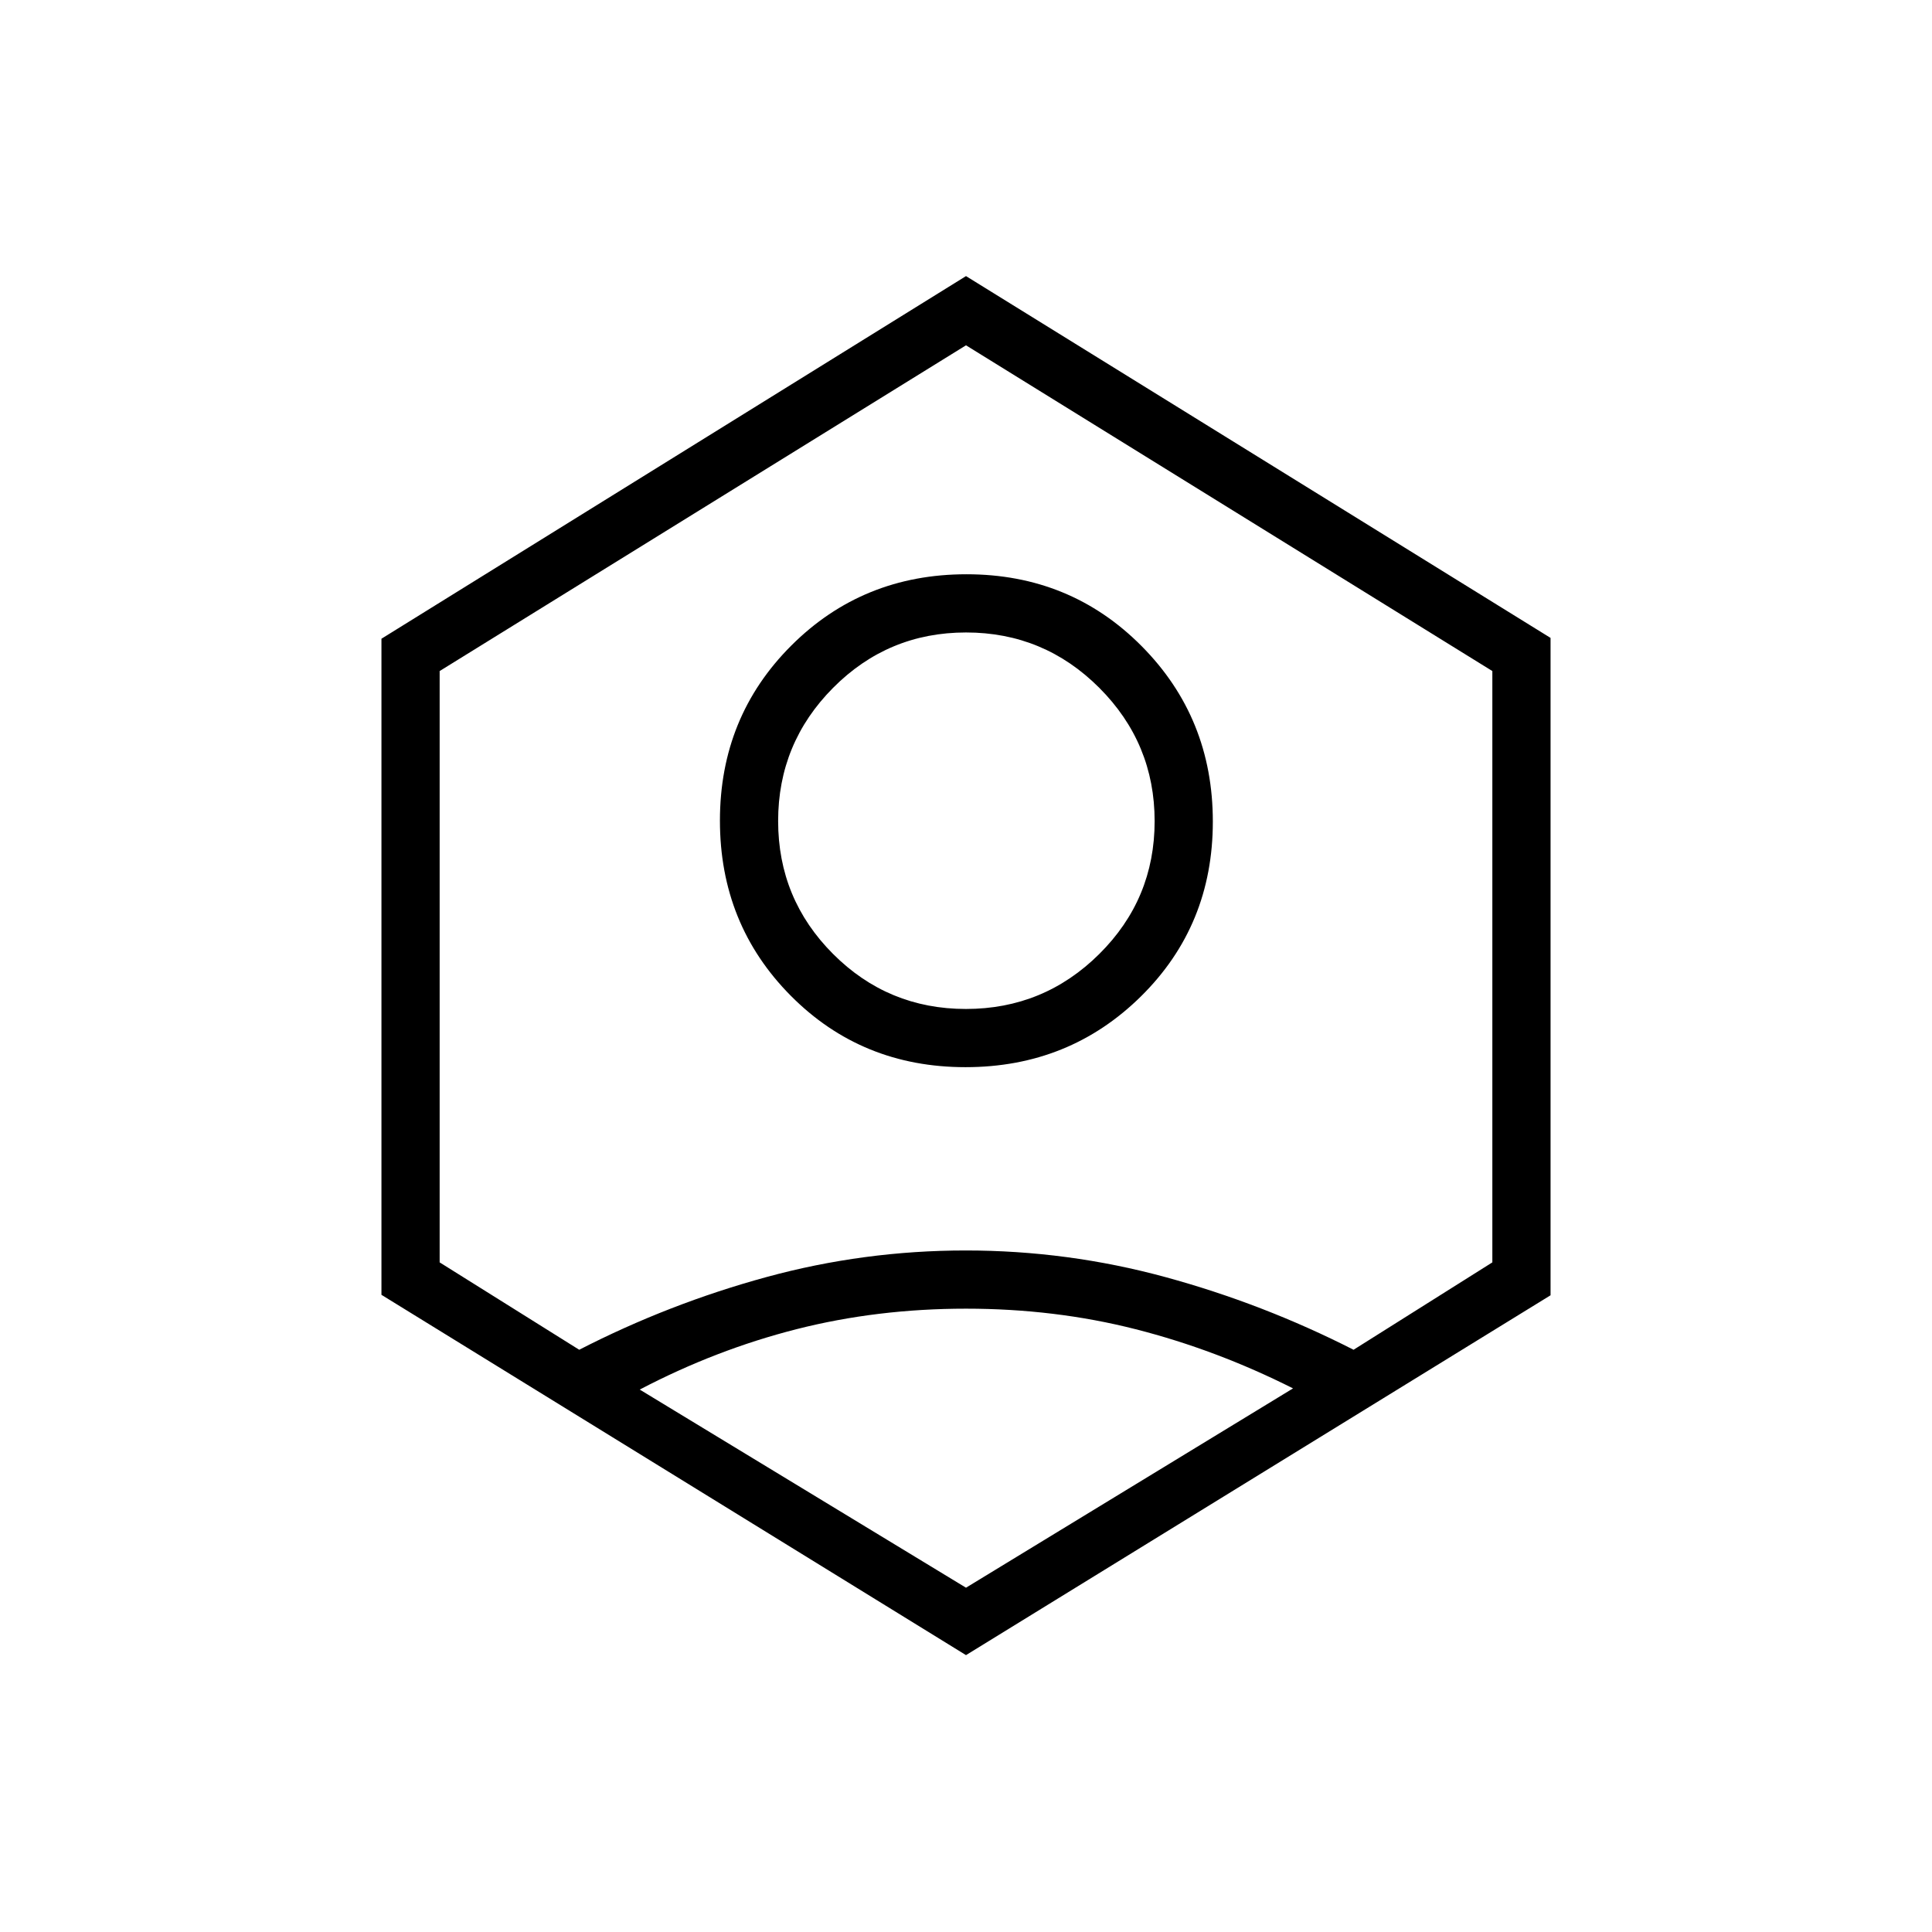 <svg xmlns="http://www.w3.org/2000/svg" height="20" viewBox="0 -960 960 960" width="20"><path d="M479.76-429.73q-51.57 0-86.8-35.47-35.23-35.48-35.23-87.04 0-51.57 35.47-86.99 35.48-35.42 87.04-35.42 51.57 0 86.99 35.66 35.42 35.67 35.42 87.23 0 51.57-35.66 86.8-35.67 35.23-87.23 35.23Zm.21-28.92q38.72 0 66.24-27.3 27.52-27.3 27.52-66.02t-27.49-66.24q-27.49-27.52-66.21-27.52t-66.05 27.49q-27.33 27.49-27.33 66.21t27.3 66.05q27.3 27.33 66.02 27.33Zm.03 321.07L189.54-316.61v-326.01L480-822.81l290.46 179.78v326.65L480-137.58Zm0-33.5 162.5-99.04q-38.23-19.23-78.29-29.42-40.06-10.19-84.21-10.19-44.15 0-84.21 10.19-40.06 10.19-77.91 30.01L480-171.08ZM287.81-289.31q44.54-22.88 92.97-36.11 48.44-13.23 99.08-13.23t99.22 13.23q48.57 13.23 93.5 36.11l68.96-43.42v-293.83L480-788.42 218.46-626.56v293.83l69.35 43.42ZM480-480Z"/></svg>